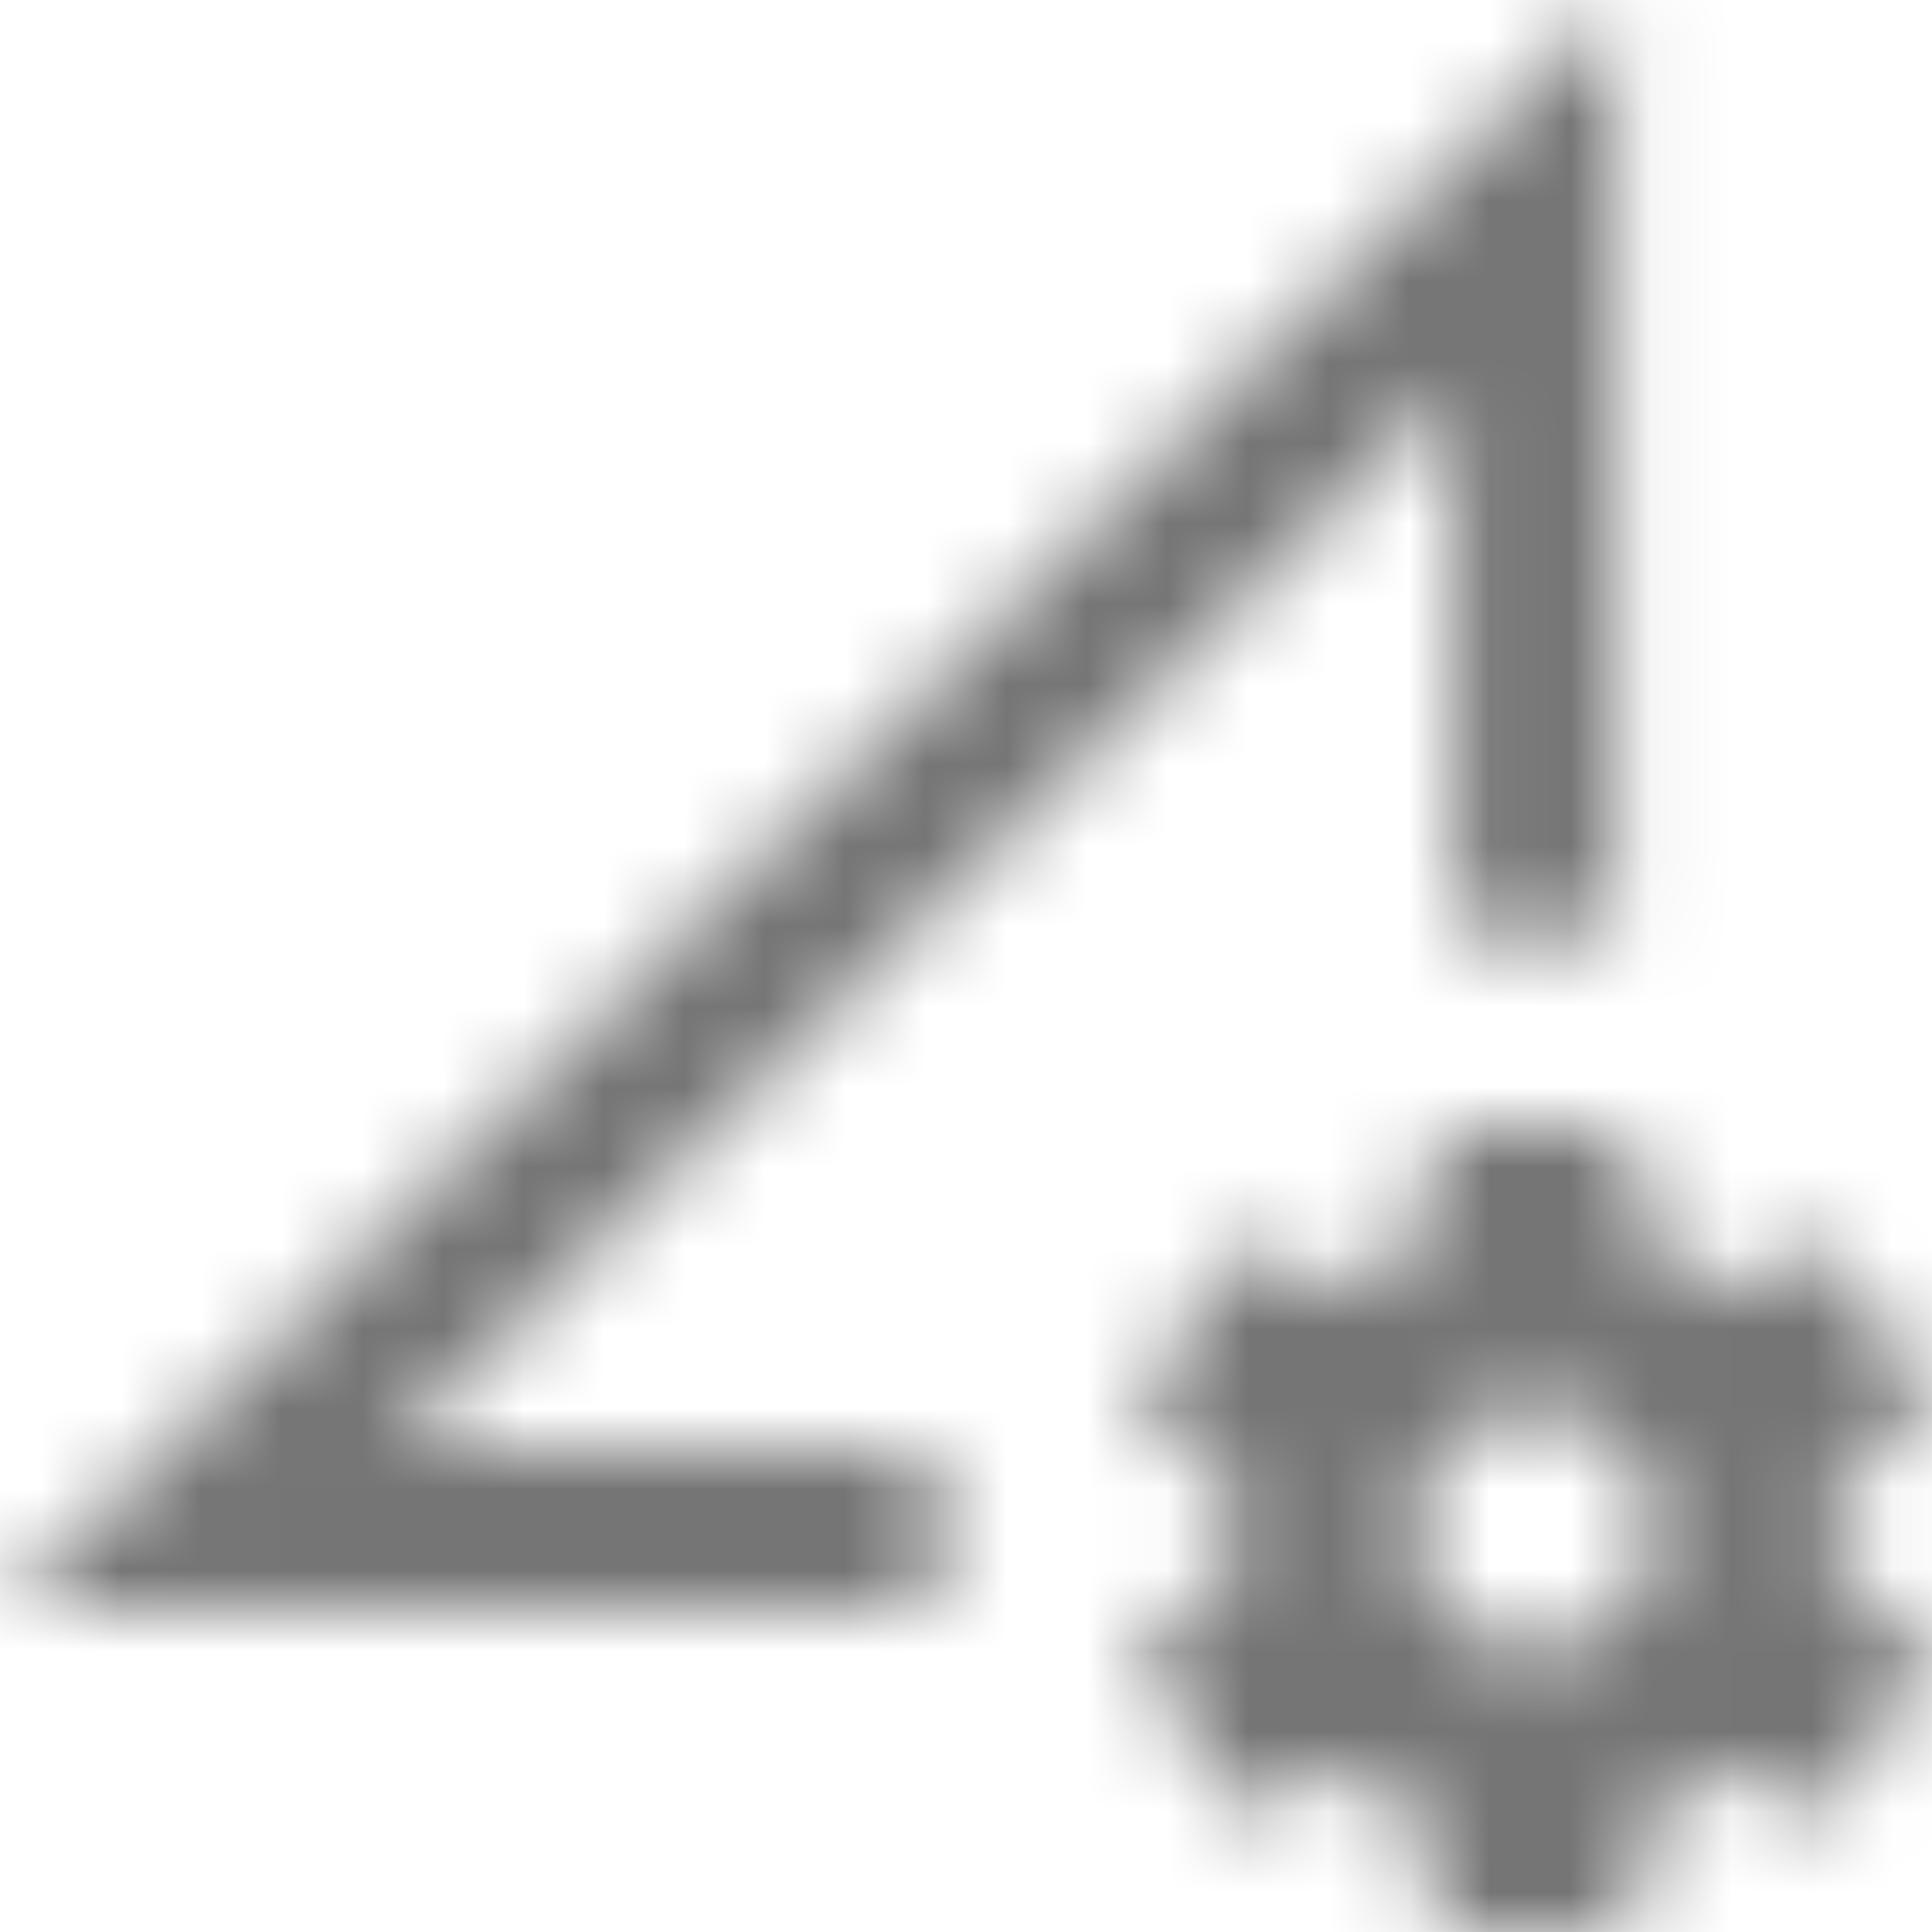 <?xml version="1.0" encoding="UTF-8"?>
<svg width="24px" height="24px" viewBox="0 0 24 24" version="1.1" xmlns="http://www.w3.org/2000/svg" xmlns:xlink="http://www.w3.org/1999/xlink">
    <!-- Generator: Sketch 50 (54983) - http://www.bohemiancoding.com/sketch -->
    <title>icon/action/perm_data_setting_24px_outlined</title>
    <desc>Created with Sketch.</desc>
    <defs>
        <path d="M18.059,11.57 L20.069,11.57 L20.069,3.55271368e-15 L0.069,20 L11.629,20 L11.629,18 L4.899,18 L18.059,4.83 L18.059,11.57 Z M23.839,20.32 L22.769,19.49 C22.789,19.33 22.809,19.17 22.809,19 C22.809,18.83 22.799,18.67 22.769,18.51 L23.829,17.68 C23.919,17.6 23.949,17.47 23.889,17.36 L22.889,15.63 C22.829,15.52 22.699,15.48 22.579,15.52 L21.339,16.02 C21.079,15.82 20.799,15.65 20.489,15.53 L20.299,14.21 C20.289,14.09 20.179,14 20.059,14 L18.059,14 C17.939,14 17.829,14.09 17.809,14.21 L17.619,15.53 C17.319,15.66 17.029,15.82 16.769,16.02 L15.529,15.52 C15.419,15.48 15.289,15.52 15.219,15.63 L14.219,17.36 C14.159,17.47 14.179,17.6 14.279,17.68 L15.339,18.51 C15.319,18.67 15.309,18.83 15.309,19 C15.309,19.17 15.319,19.33 15.339,19.49 L14.279,20.32 C14.189,20.4 14.159,20.53 14.219,20.64 L15.219,22.37 C15.279,22.48 15.409,22.52 15.529,22.48 L16.769,21.98 C17.029,22.18 17.309,22.35 17.619,22.47 L17.809,23.79 C17.829,23.91 17.929,24 18.059,24 L20.059,24 C20.179,24 20.289,23.91 20.309,23.79 L20.499,22.47 C20.799,22.34 21.089,22.18 21.339,21.98 L22.589,22.48 C22.699,22.52 22.829,22.48 22.899,22.37 L23.899,20.64 C23.959,20.53 23.929,20.4 23.839,20.32 Z M19.059,20.5 C18.229,20.5 17.559,19.83 17.559,19 C17.559,18.17 18.229,17.5 19.059,17.5 C19.889,17.5 20.559,18.17 20.559,19 C20.559,19.83 19.889,20.5 19.059,20.5 Z" id="path-1"></path>
    </defs>
    <g id="icon/action/perm_data_setting_24px" stroke="none" stroke-width="1" fill="none" fill-rule="evenodd">
        <mask id="mask-2" fill="white">
            <use xlink:href="#path-1"></use>
        </mask>
        <g fill-rule="nonzero"></g>
        <g id="✱-/-Color-/-Icons-/-Black-/-Inactive" mask="url(#mask-2)" fill="#000000" fill-opacity="0.54">
            <rect id="Rectangle" x="0" y="0" width="24" height="24"></rect>
        </g>
    </g>
</svg>